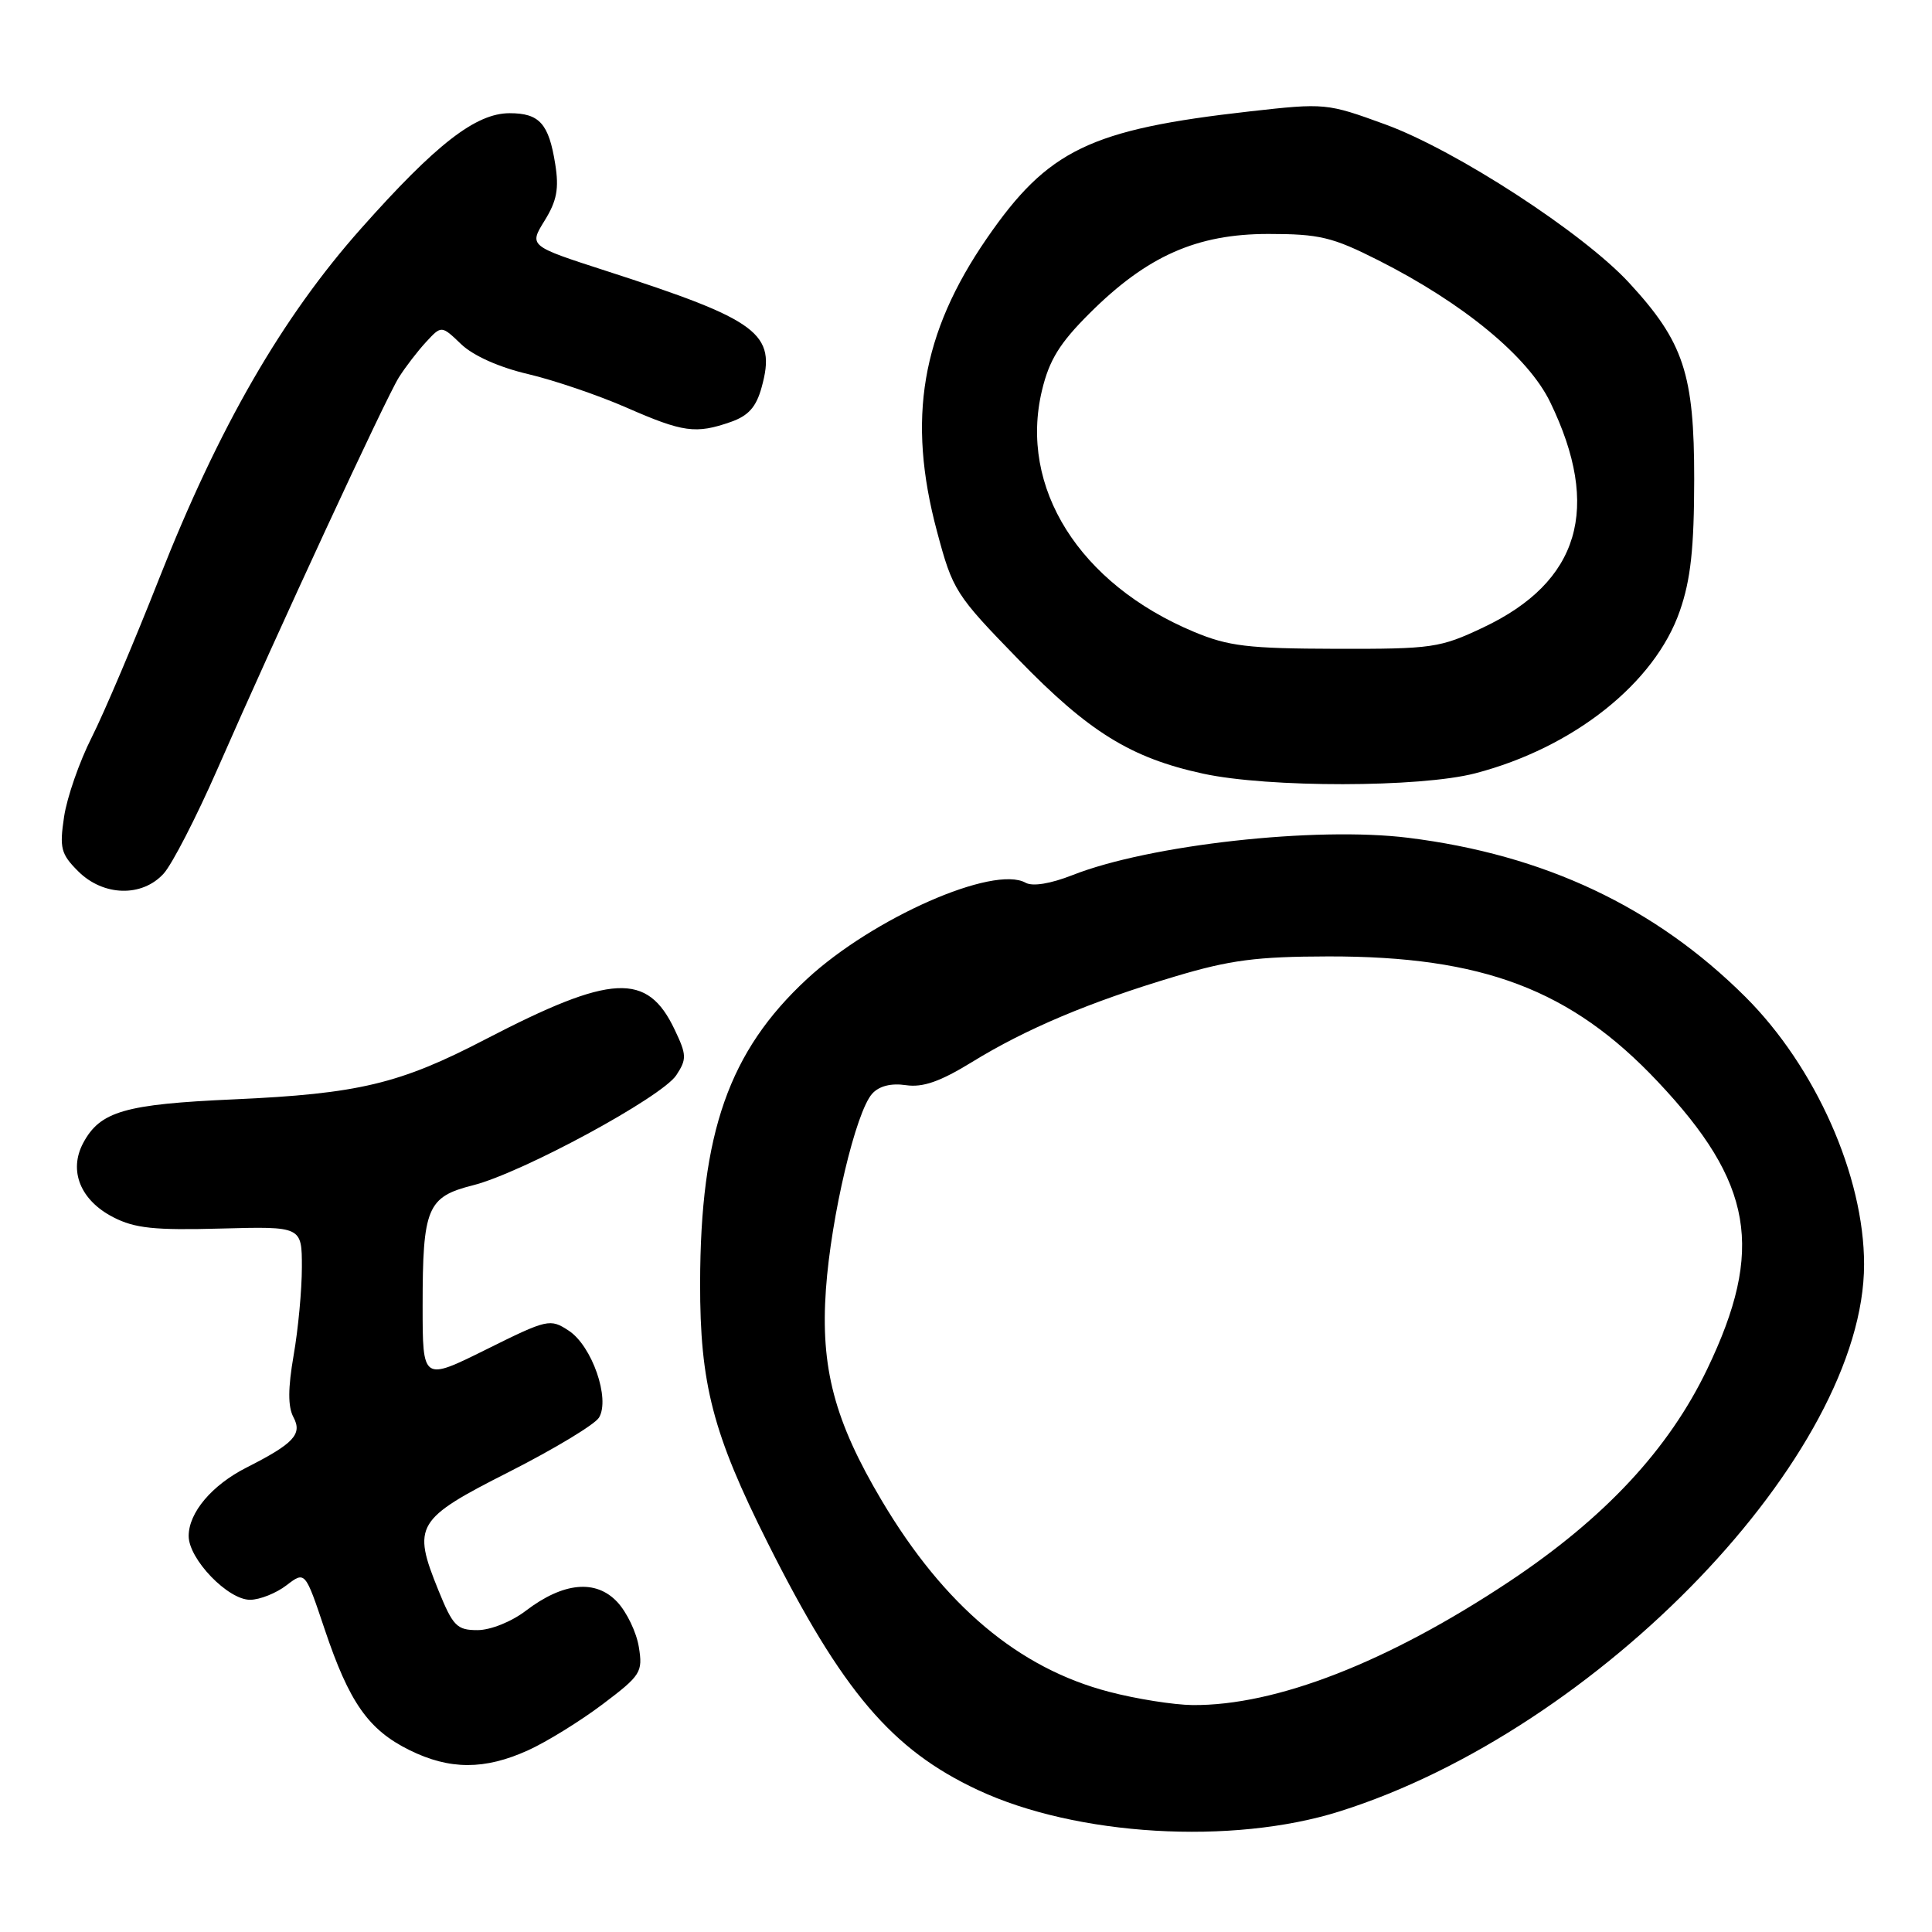 <?xml version="1.0" encoding="UTF-8" standalone="no"?>
<!DOCTYPE svg PUBLIC "-//W3C//DTD SVG 1.1//EN" "http://www.w3.org/Graphics/SVG/1.1/DTD/svg11.dtd" >
<svg xmlns="http://www.w3.org/2000/svg" xmlns:xlink="http://www.w3.org/1999/xlink" version="1.1" viewBox="0 0 256 256">
 <g >
 <path fill="currentColor"
d=" M 177.50 240.02 C 211.92 229.18 247.00 192.59 247.00 167.53 C 247.00 155.83 240.57 141.35 231.26 132.08 C 219.30 120.17 204.63 113.25 186.58 111.01 C 174.34 109.49 152.31 111.94 142.13 115.95 C 139.20 117.10 136.84 117.49 135.90 116.97 C 131.66 114.59 115.67 121.64 106.93 129.72 C 96.60 139.29 92.80 150.08 92.77 170.00 C 92.74 183.38 94.45 189.96 101.73 204.45 C 111.61 224.13 118.17 231.85 129.57 237.18 C 142.62 243.29 163.25 244.51 177.50 240.02 Z  M 69.98 231.92 C 72.45 230.80 76.88 228.06 79.84 225.83 C 84.93 221.99 85.19 221.57 84.65 218.24 C 84.34 216.30 83.05 213.61 81.79 212.27 C 78.95 209.24 74.64 209.65 69.68 213.43 C 67.77 214.89 64.99 216.00 63.27 216.00 C 60.54 216.00 60.02 215.47 58.09 210.72 C 54.60 202.11 55.08 201.30 67.52 195.00 C 73.48 191.97 78.82 188.75 79.37 187.84 C 80.88 185.35 78.44 178.33 75.36 176.32 C 72.89 174.70 72.56 174.77 64.41 178.82 C 56.00 182.99 56.00 182.99 56.00 173.06 C 56.00 160.04 56.60 158.59 62.66 157.06 C 69.15 155.43 87.71 145.38 89.62 142.46 C 91.01 140.34 90.99 139.77 89.40 136.44 C 85.77 128.78 81.07 129.02 64.31 137.72 C 52.96 143.63 47.48 144.93 31.00 145.67 C 16.53 146.31 13.27 147.26 11.03 151.44 C 9.06 155.12 10.65 159.05 15.01 161.29 C 17.86 162.76 20.47 163.03 29.25 162.79 C 40.00 162.50 40.00 162.50 40.00 167.92 C 40.00 170.90 39.51 176.14 38.91 179.57 C 38.15 183.96 38.14 186.39 38.88 187.78 C 40.09 190.04 38.94 191.28 32.66 194.46 C 28.07 196.79 25.00 200.43 25.00 203.53 C 25.00 206.60 30.22 212.01 33.15 211.98 C 34.44 211.97 36.61 211.10 37.96 210.06 C 40.43 208.17 40.43 208.17 43.03 215.92 C 46.28 225.59 48.81 229.20 54.24 231.89 C 59.57 234.53 64.22 234.54 69.98 231.92 Z  M 21.69 115.75 C 22.81 114.51 25.99 108.33 28.77 102.00 C 36.82 83.62 51.13 52.74 52.85 50.01 C 53.72 48.63 55.35 46.51 56.47 45.30 C 58.50 43.11 58.50 43.11 61.11 45.61 C 62.71 47.14 66.16 48.68 69.98 49.57 C 73.42 50.38 79.30 52.38 83.04 54.02 C 90.51 57.29 92.19 57.53 96.83 55.91 C 99.17 55.09 100.20 53.94 100.92 51.32 C 102.90 44.16 100.61 42.45 80.30 35.89 C 70.09 32.59 70.09 32.59 72.16 29.24 C 73.79 26.61 74.09 24.99 73.57 21.74 C 72.72 16.38 71.48 15.00 67.53 15.00 C 63.05 15.00 57.79 19.08 47.86 30.26 C 37.37 42.06 29.01 56.56 21.09 76.66 C 17.81 84.99 13.79 94.46 12.16 97.69 C 10.52 100.93 8.87 105.67 8.49 108.23 C 7.87 112.38 8.07 113.16 10.35 115.44 C 13.68 118.77 18.83 118.91 21.69 115.75 Z  M 195.47 102.47 C 208.49 99.08 219.29 90.51 222.59 80.94 C 224.03 76.80 224.48 72.63 224.49 63.50 C 224.50 49.56 223.10 45.32 215.89 37.50 C 209.79 30.87 192.89 19.89 183.57 16.49 C 175.82 13.66 175.58 13.64 165.61 14.76 C 144.42 17.15 138.85 19.84 130.75 31.60 C 122.09 44.18 120.16 55.50 124.16 70.43 C 126.24 78.23 126.60 78.80 134.91 87.34 C 144.27 96.99 149.84 100.43 159.40 102.51 C 168.04 104.39 188.17 104.37 195.47 102.47 Z  M 146.95 224.17 C 134.97 221.05 125.10 212.74 116.85 198.86 C 110.56 188.27 108.70 181.24 109.44 170.82 C 110.13 161.13 113.40 147.33 115.57 144.92 C 116.49 143.90 118.07 143.50 120.04 143.79 C 122.28 144.12 124.57 143.32 128.79 140.73 C 135.94 136.33 144.35 132.78 155.69 129.39 C 162.97 127.21 166.50 126.75 176.00 126.73 C 196.49 126.70 208.17 131.13 219.64 143.30 C 232.31 156.72 233.83 165.54 226.22 181.40 C 221.11 192.05 212.66 201.12 200.02 209.54 C 183.93 220.24 169.09 226.03 158.00 225.93 C 155.53 225.90 150.55 225.12 146.95 224.17 Z  M 158.20 83.72 C 143.00 77.36 134.98 64.60 138.07 51.72 C 139.03 47.70 140.42 45.45 144.40 41.49 C 152.00 33.92 158.58 31.00 168.06 31.00 C 174.83 31.00 176.54 31.41 182.62 34.48 C 193.92 40.19 202.50 47.27 205.41 53.29 C 212.22 67.33 209.31 77.10 196.54 83.14 C 190.81 85.85 189.81 86.00 177.00 85.97 C 165.36 85.94 162.77 85.63 158.20 83.72 Z "/>
</g>
</svg>